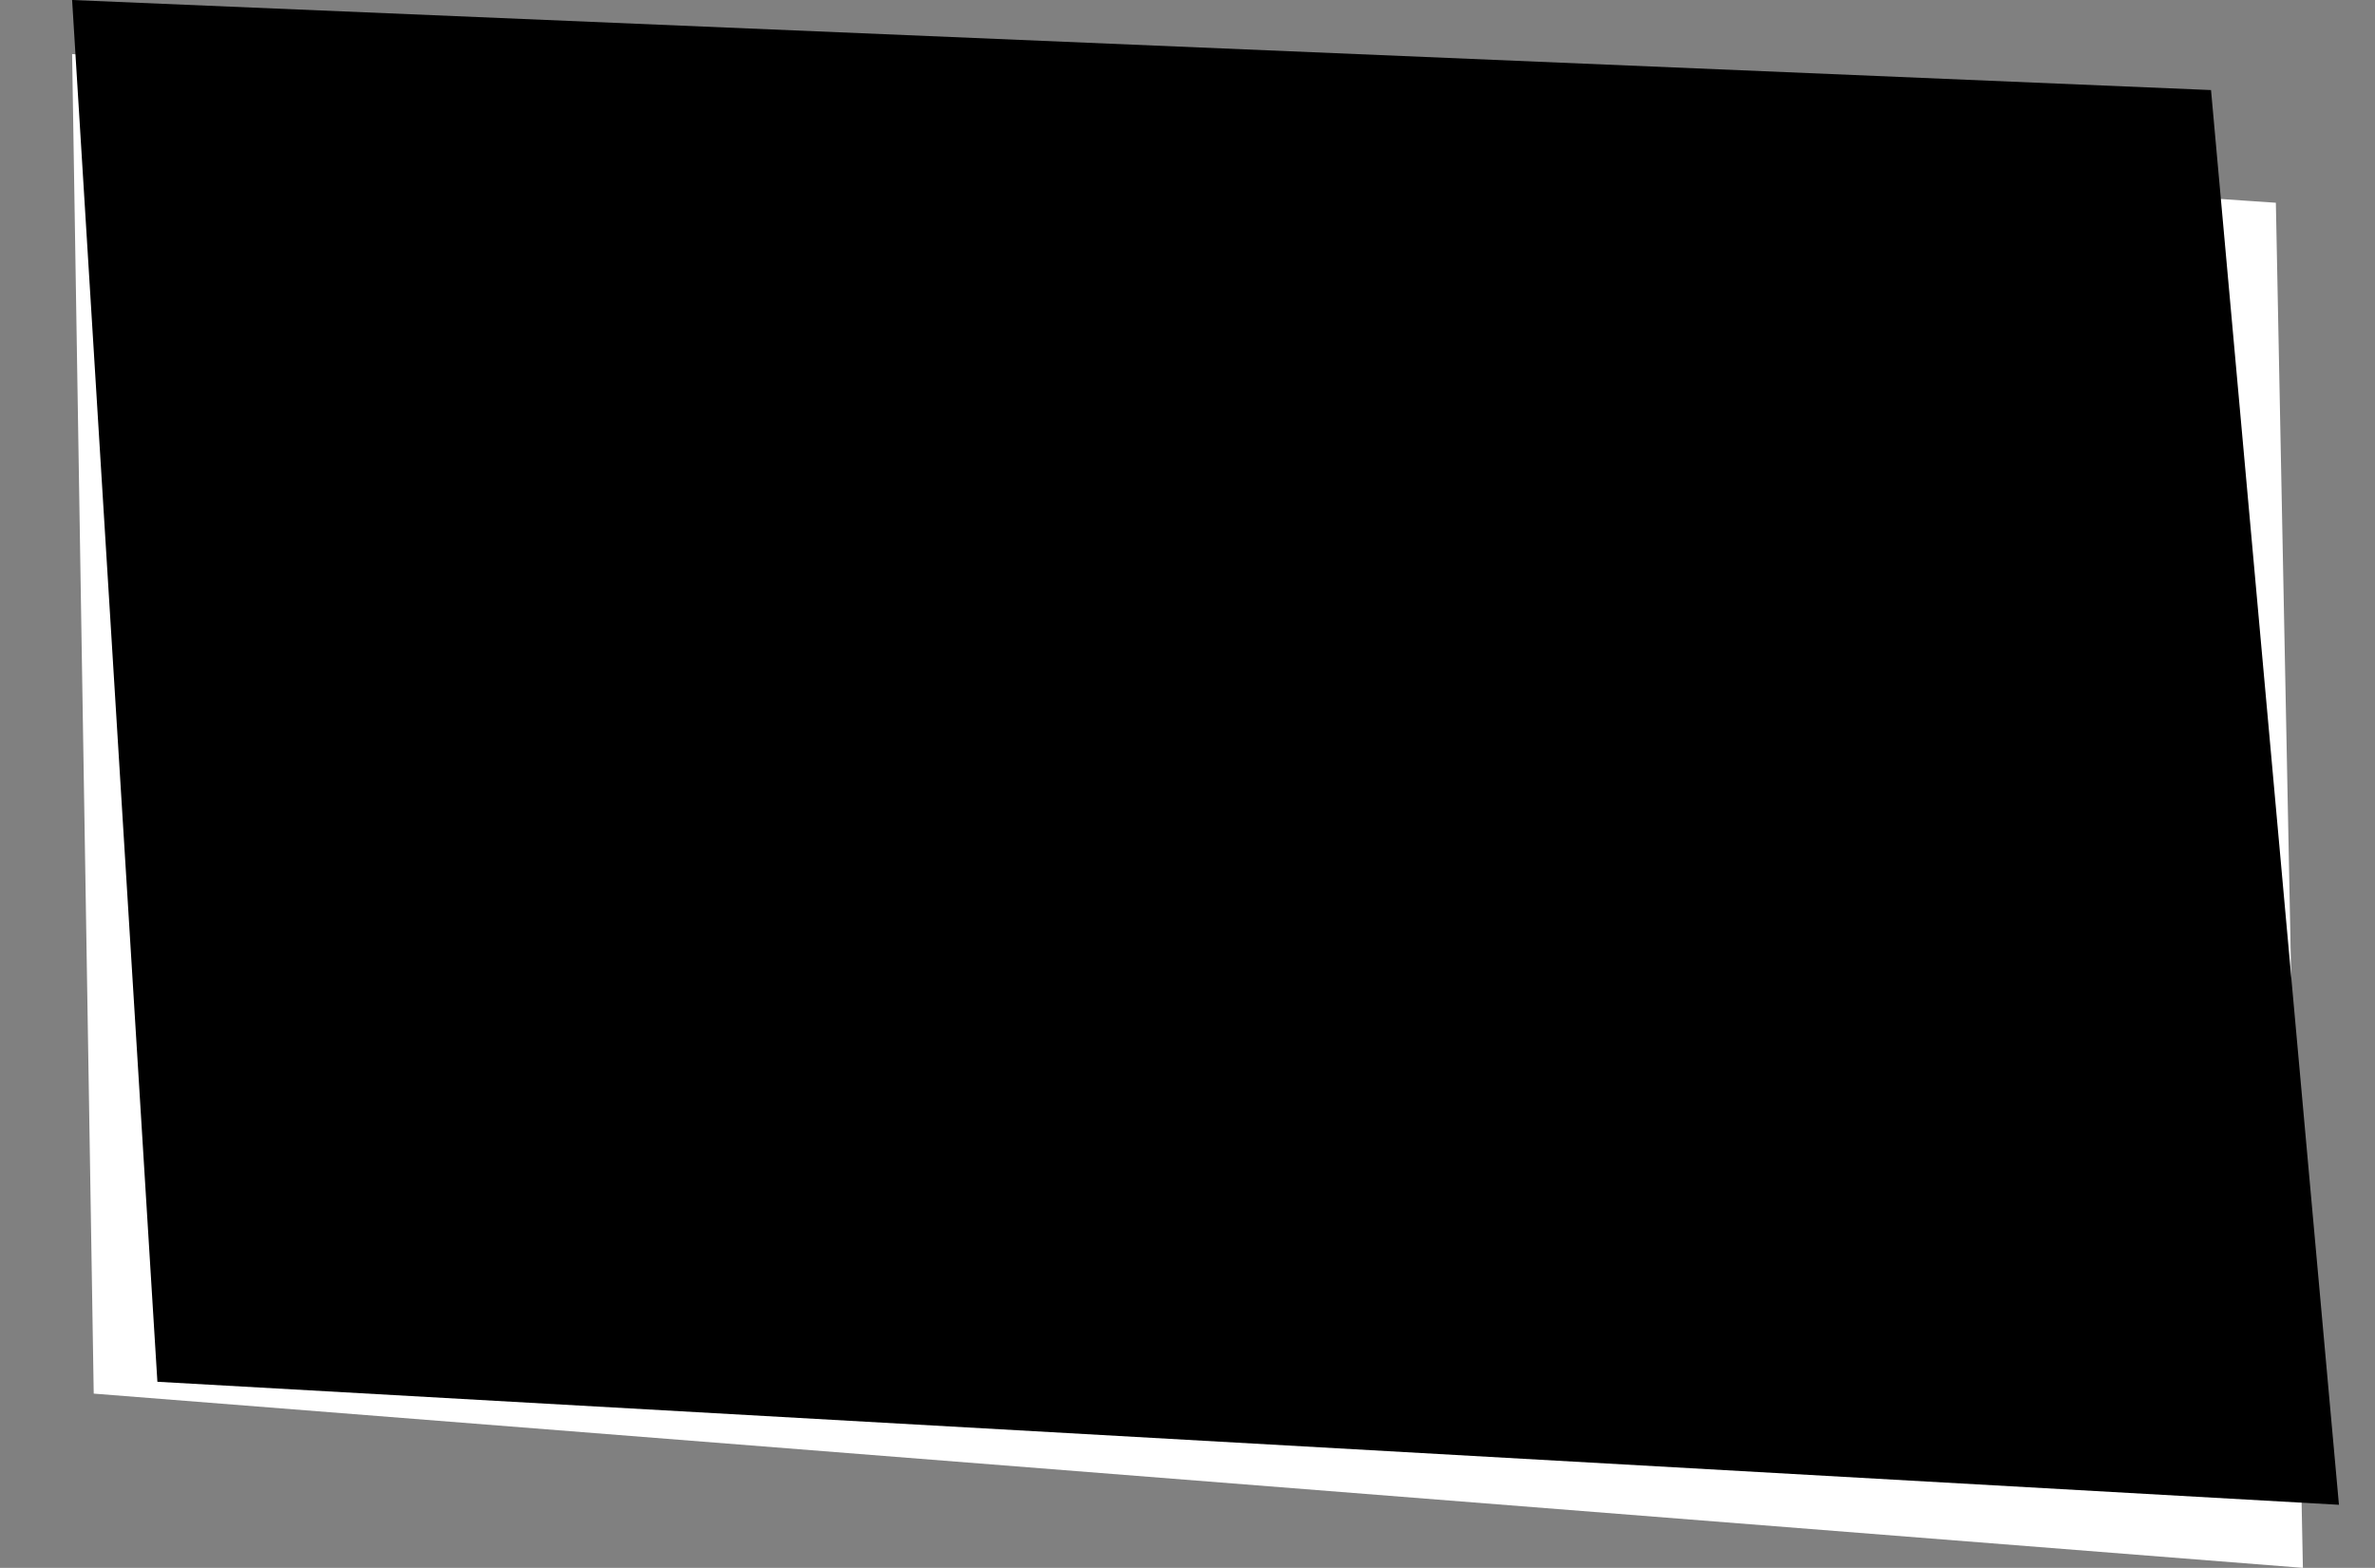 <svg width="527" height="348" viewBox="0 0 527 348" fill="none" xmlns="http://www.w3.org/2000/svg">
<rect x="0" y="0" width="527" height="348" fill="#808080" stroke="none"/>
<path d="M16 12L505 45L511 348L20.796 309.324L16 12Z" fill="white"/>
<path d="M16 0L490.613 19.991L519 334L34.925 306.695L16 0Z" fill="black"/>
</svg>
